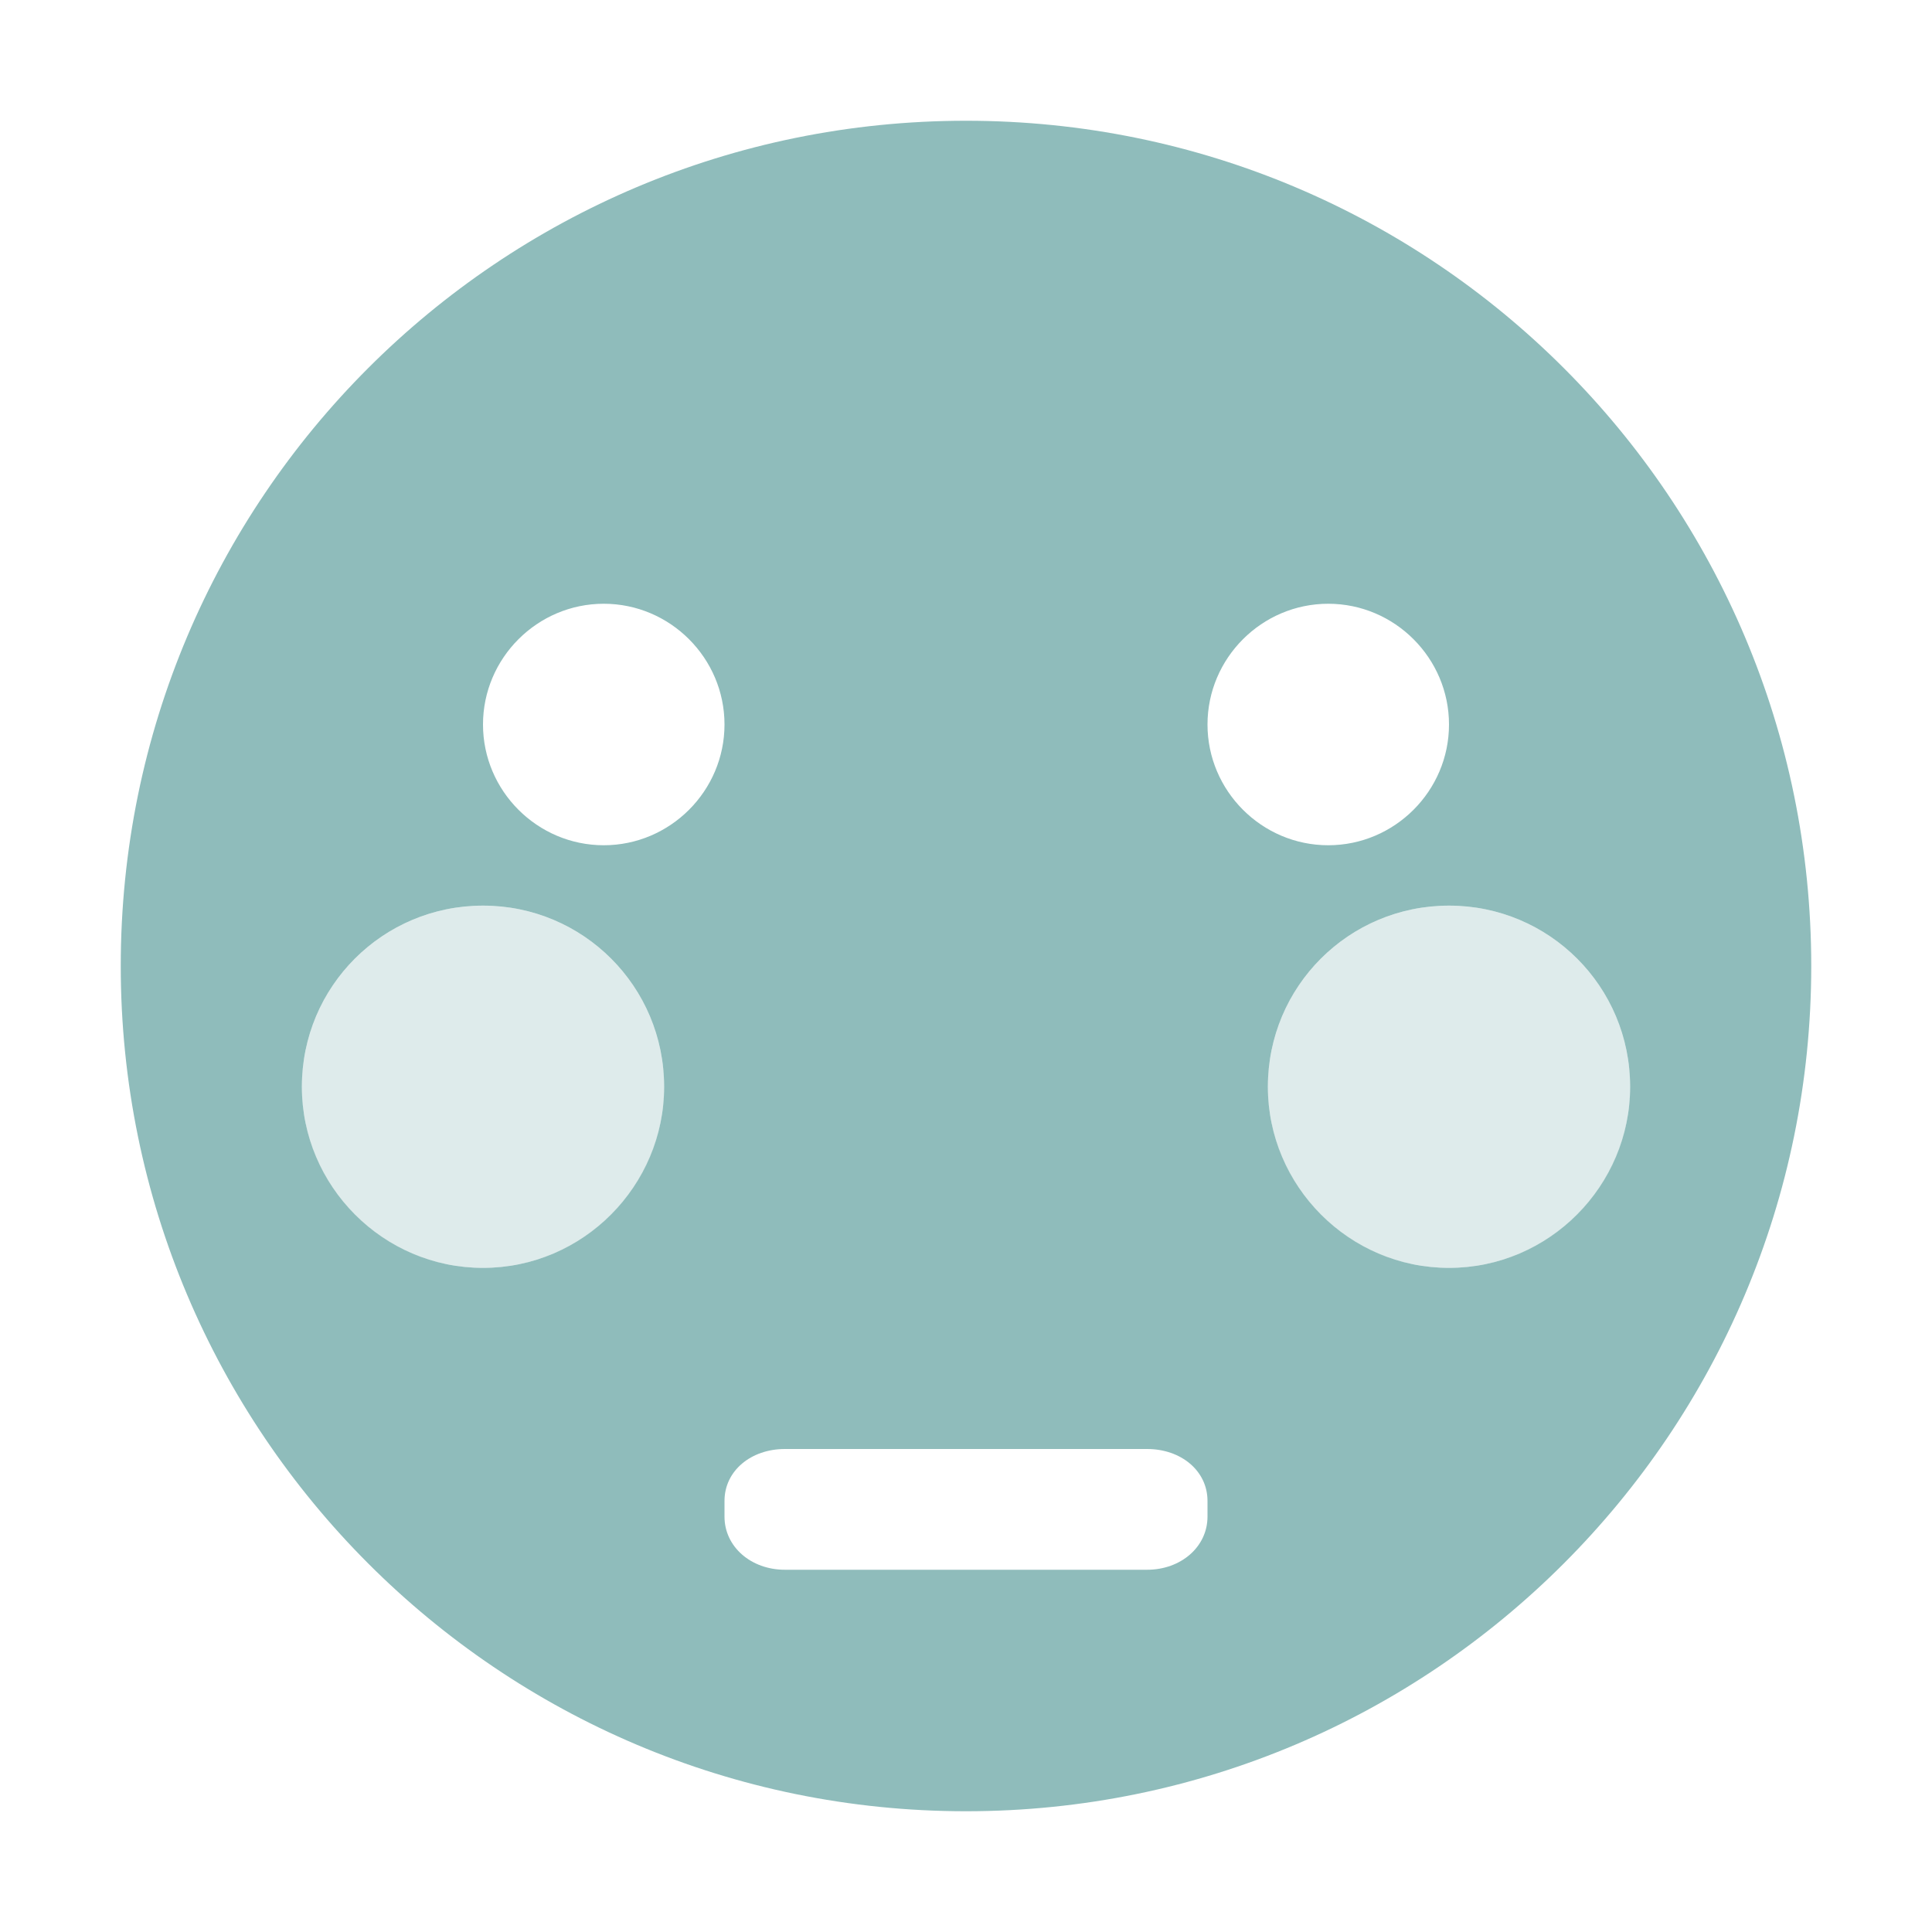 <svg xmlns="http://www.w3.org/2000/svg" width="16" height="16" version="1.1">
 <path style="fill:#8fbcbb" d="M 8,1 C 4.13,1 1,4.13 1,8 1,11.86 4.13,15 8,15 11.87,15 15,11.86 15,8 15,4.13 11.87,1 8,1 Z M 5,5 C 5.55,5 6,5.45 6,6 6,6.55 5.55,7 5,7 4.45,7 4,6.55 4,6 4,5.45 4.45,5 5,5 Z M 11,5 C 11.55,5 12,5.45 12,6 12,6.55 11.55,7 11,7 10.45,7 10,6.55 10,6 10,5.45 10.45,5 11,5 Z M 4,7.5 C 4.83,7.5 5.5,8.17 5.5,9 5.5,9.82 4.83,10.5 4,10.5 3.17,10.5 2.5,9.82 2.5,9 2.5,8.17 3.17,7.5 4,7.5 Z M 12,7.5 C 12.83,7.5 13.5,8.17 13.5,9 13.5,9.82 12.83,10.5 12,10.5 11.17,10.5 10.5,9.82 10.5,9 10.5,8.17 11.17,7.5 12,7.5 Z M 6.5,12 H 9.5 C 9.78,12 10,12.18 10,12.43 V 12.56 C 10,12.81 9.78,13 9.5,13 H 6.5 C 6.22,13 6,12.81 6,12.56 V 12.43 C 6,12.18 6.22,12 6.5,12 Z"/>
 <path style="opacity:0.3;fill:#8fbcbb" d="M 4,7.5 C 3.17,7.5 2.5,8.17 2.5,9 2.5,9.83 3.17,10.5 4,10.5 4.83,10.5 5.5,9.83 5.5,9 5.5,8.17 4.83,7.5 4,7.5 Z M 12,7.5 C 11.17,7.5 10.5,8.17 10.5,9 10.5,9.83 11.17,10.5 12,10.5 12.83,10.5 13.5,9.83 13.5,9 13.5,8.17 12.83,7.5 12,7.5 Z"/>
</svg>

